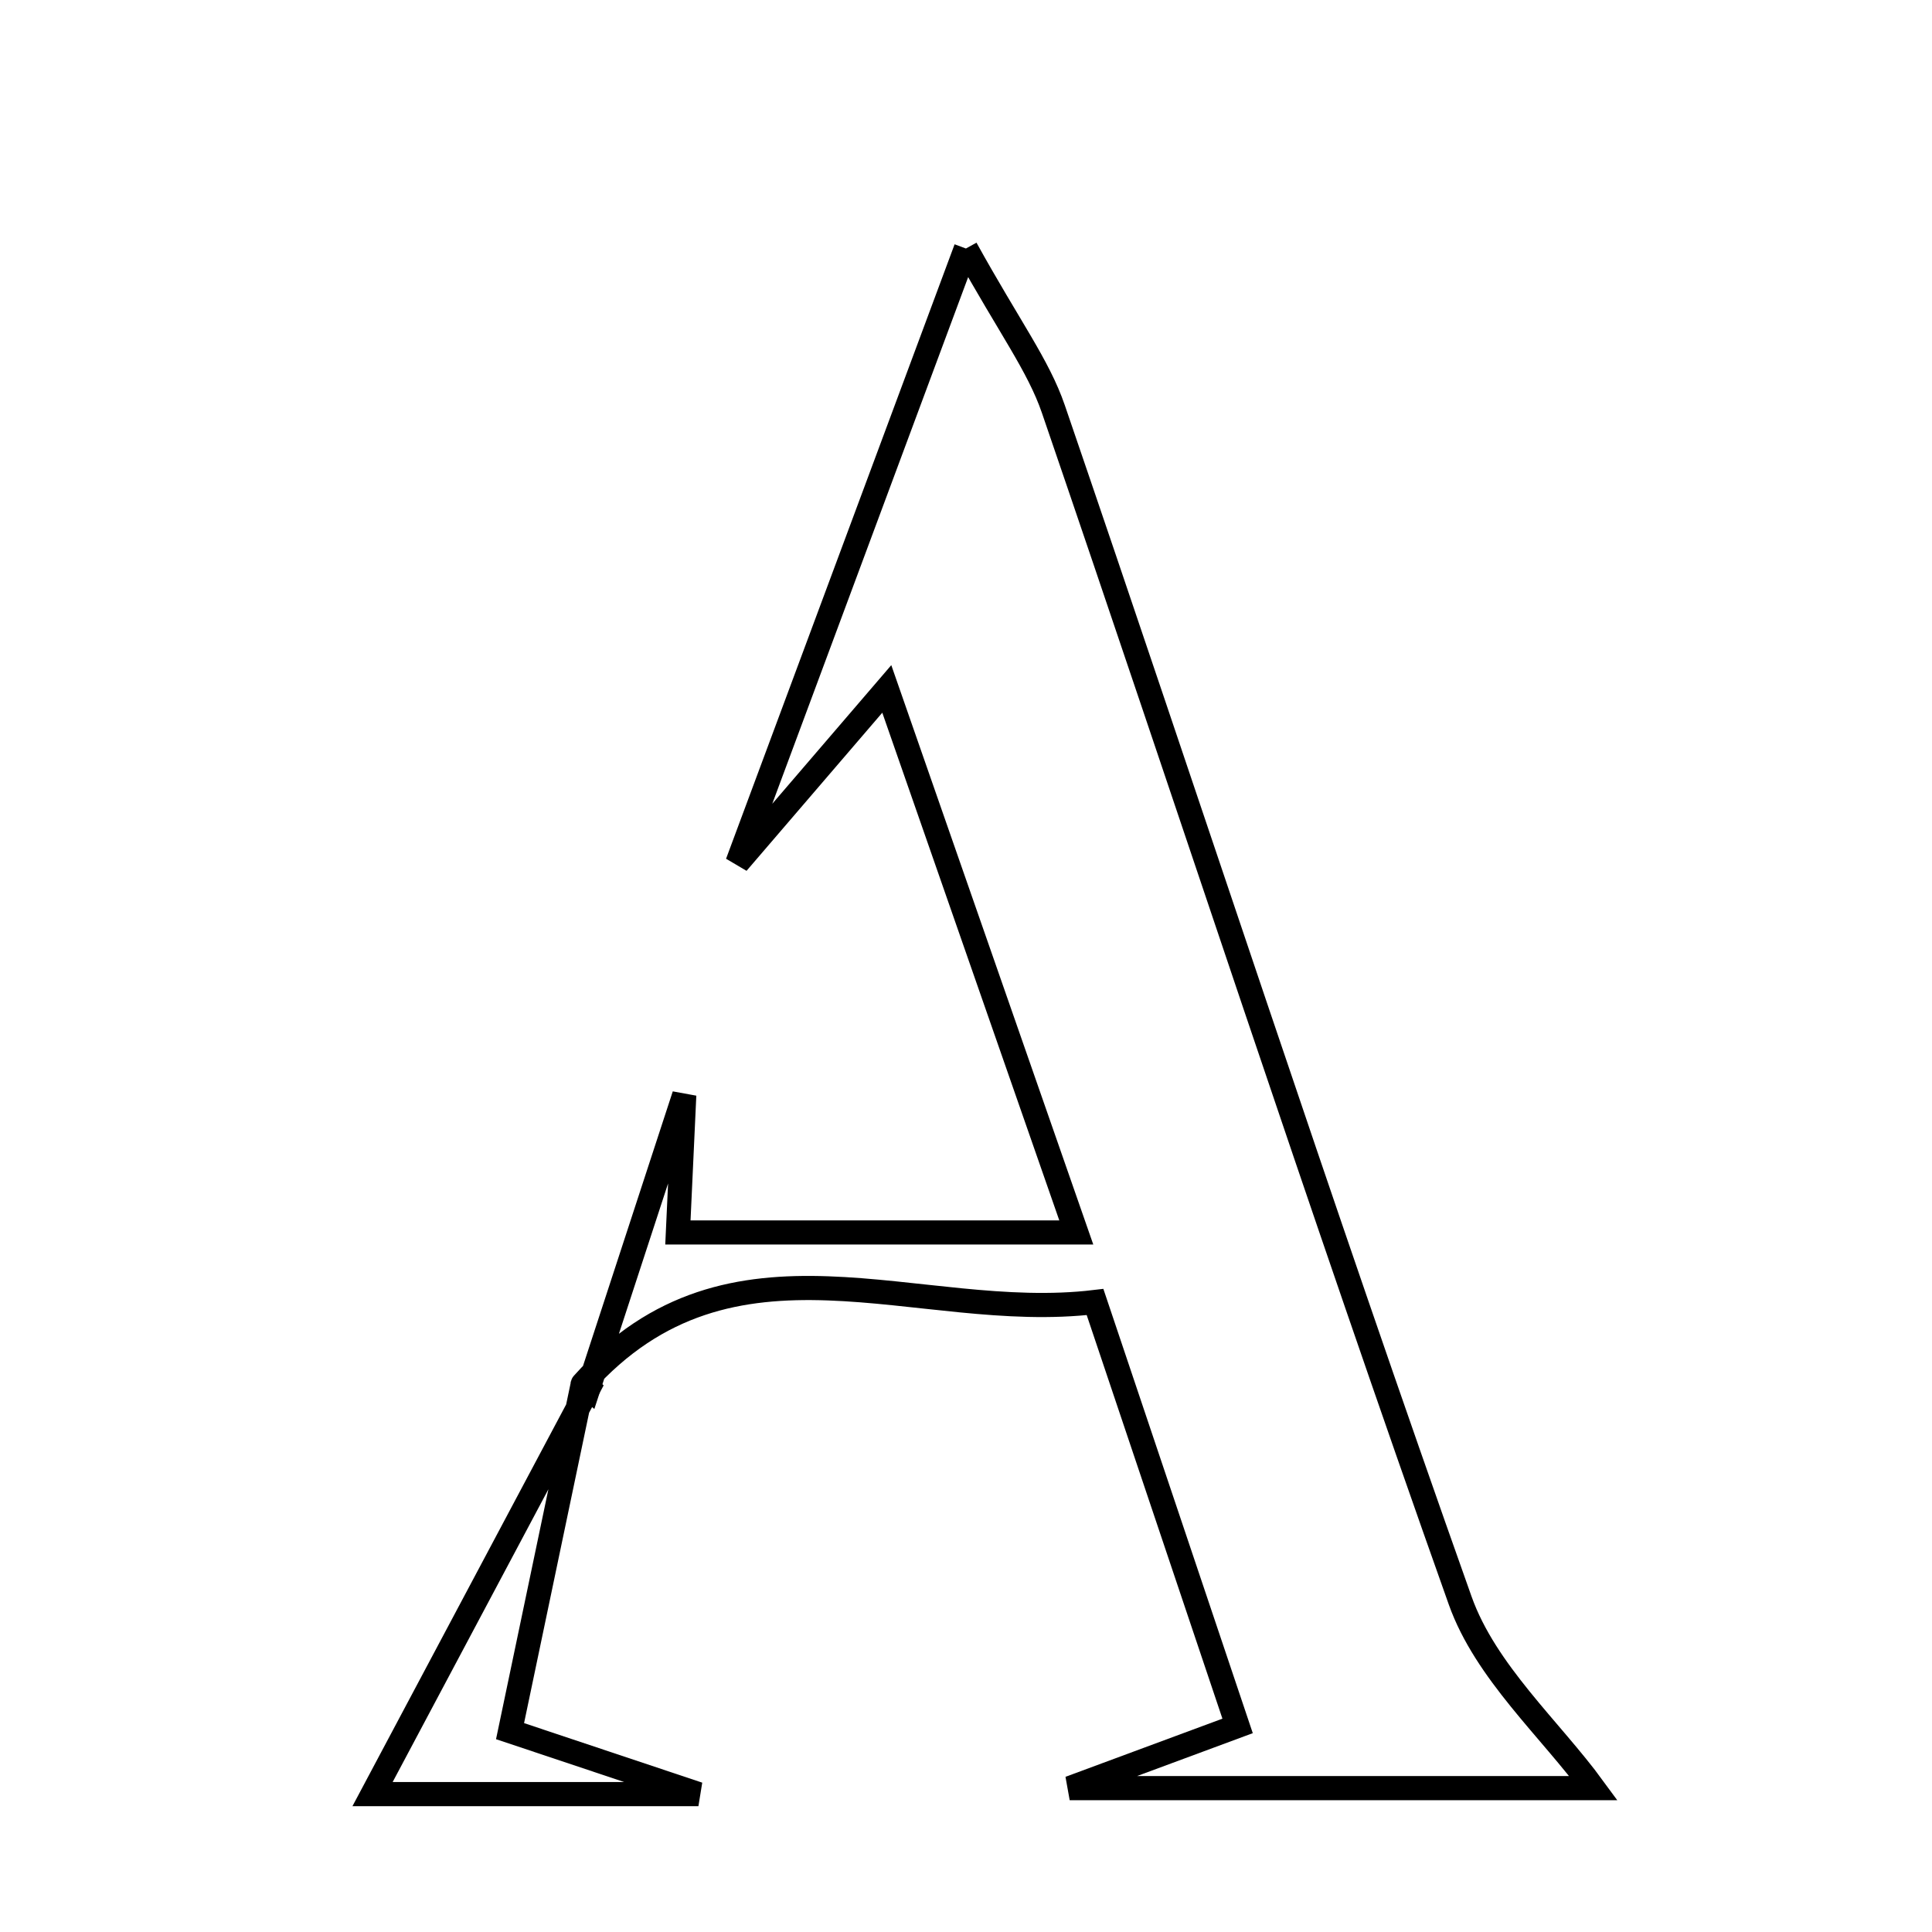 <svg xmlns="http://www.w3.org/2000/svg" viewBox="0.0 0.0 24.0 24.0" height="200px" width="200px"><path fill="none" stroke="black" stroke-width=".3" stroke-opacity="1.0"  filling="0" d="M11.999 3.087 C12.538 4.062 12.9 4.541 13.085 5.081 C14.775 10.013 16.393 14.971 18.139 19.883 C18.454 20.769 19.26 21.481 19.795 22.213 C18.037 22.213 15.844 22.213 13.288 22.213 C14.124 21.903 14.671 21.701 15.374 21.44 C14.787 19.694 14.22 18.009 13.603 16.174 C11.391 16.44 9.094 15.117 7.24 17.191 C7.24 17.19 7.309 17.247 7.309 17.247 C7.706 16.033 8.103 14.818 8.5 13.604 C8.475 14.149 8.449 14.693 8.421 15.31 C10.079 15.31 11.59 15.31 13.37 15.31 C12.532 12.907 11.792 10.784 11.016 8.558 C10.33 9.357 9.746 10.038 9.16 10.72 C10.041 8.352 10.922 5.984 11.999 3.087"></path>
<path fill="none" stroke="black" stroke-width=".3" stroke-opacity="1.0"  filling="0" d="M7.24 17.19 C6.954 18.551 6.669 19.913 6.336 21.505 C6.829 21.67 7.445 21.876 8.676 22.287 C6.812 22.287 5.605 22.287 4.628 22.287 C5.503 20.643 6.405 18.945 7.309 17.247 C7.309 17.247 7.24 17.19 7.24 17.19"></path></svg>